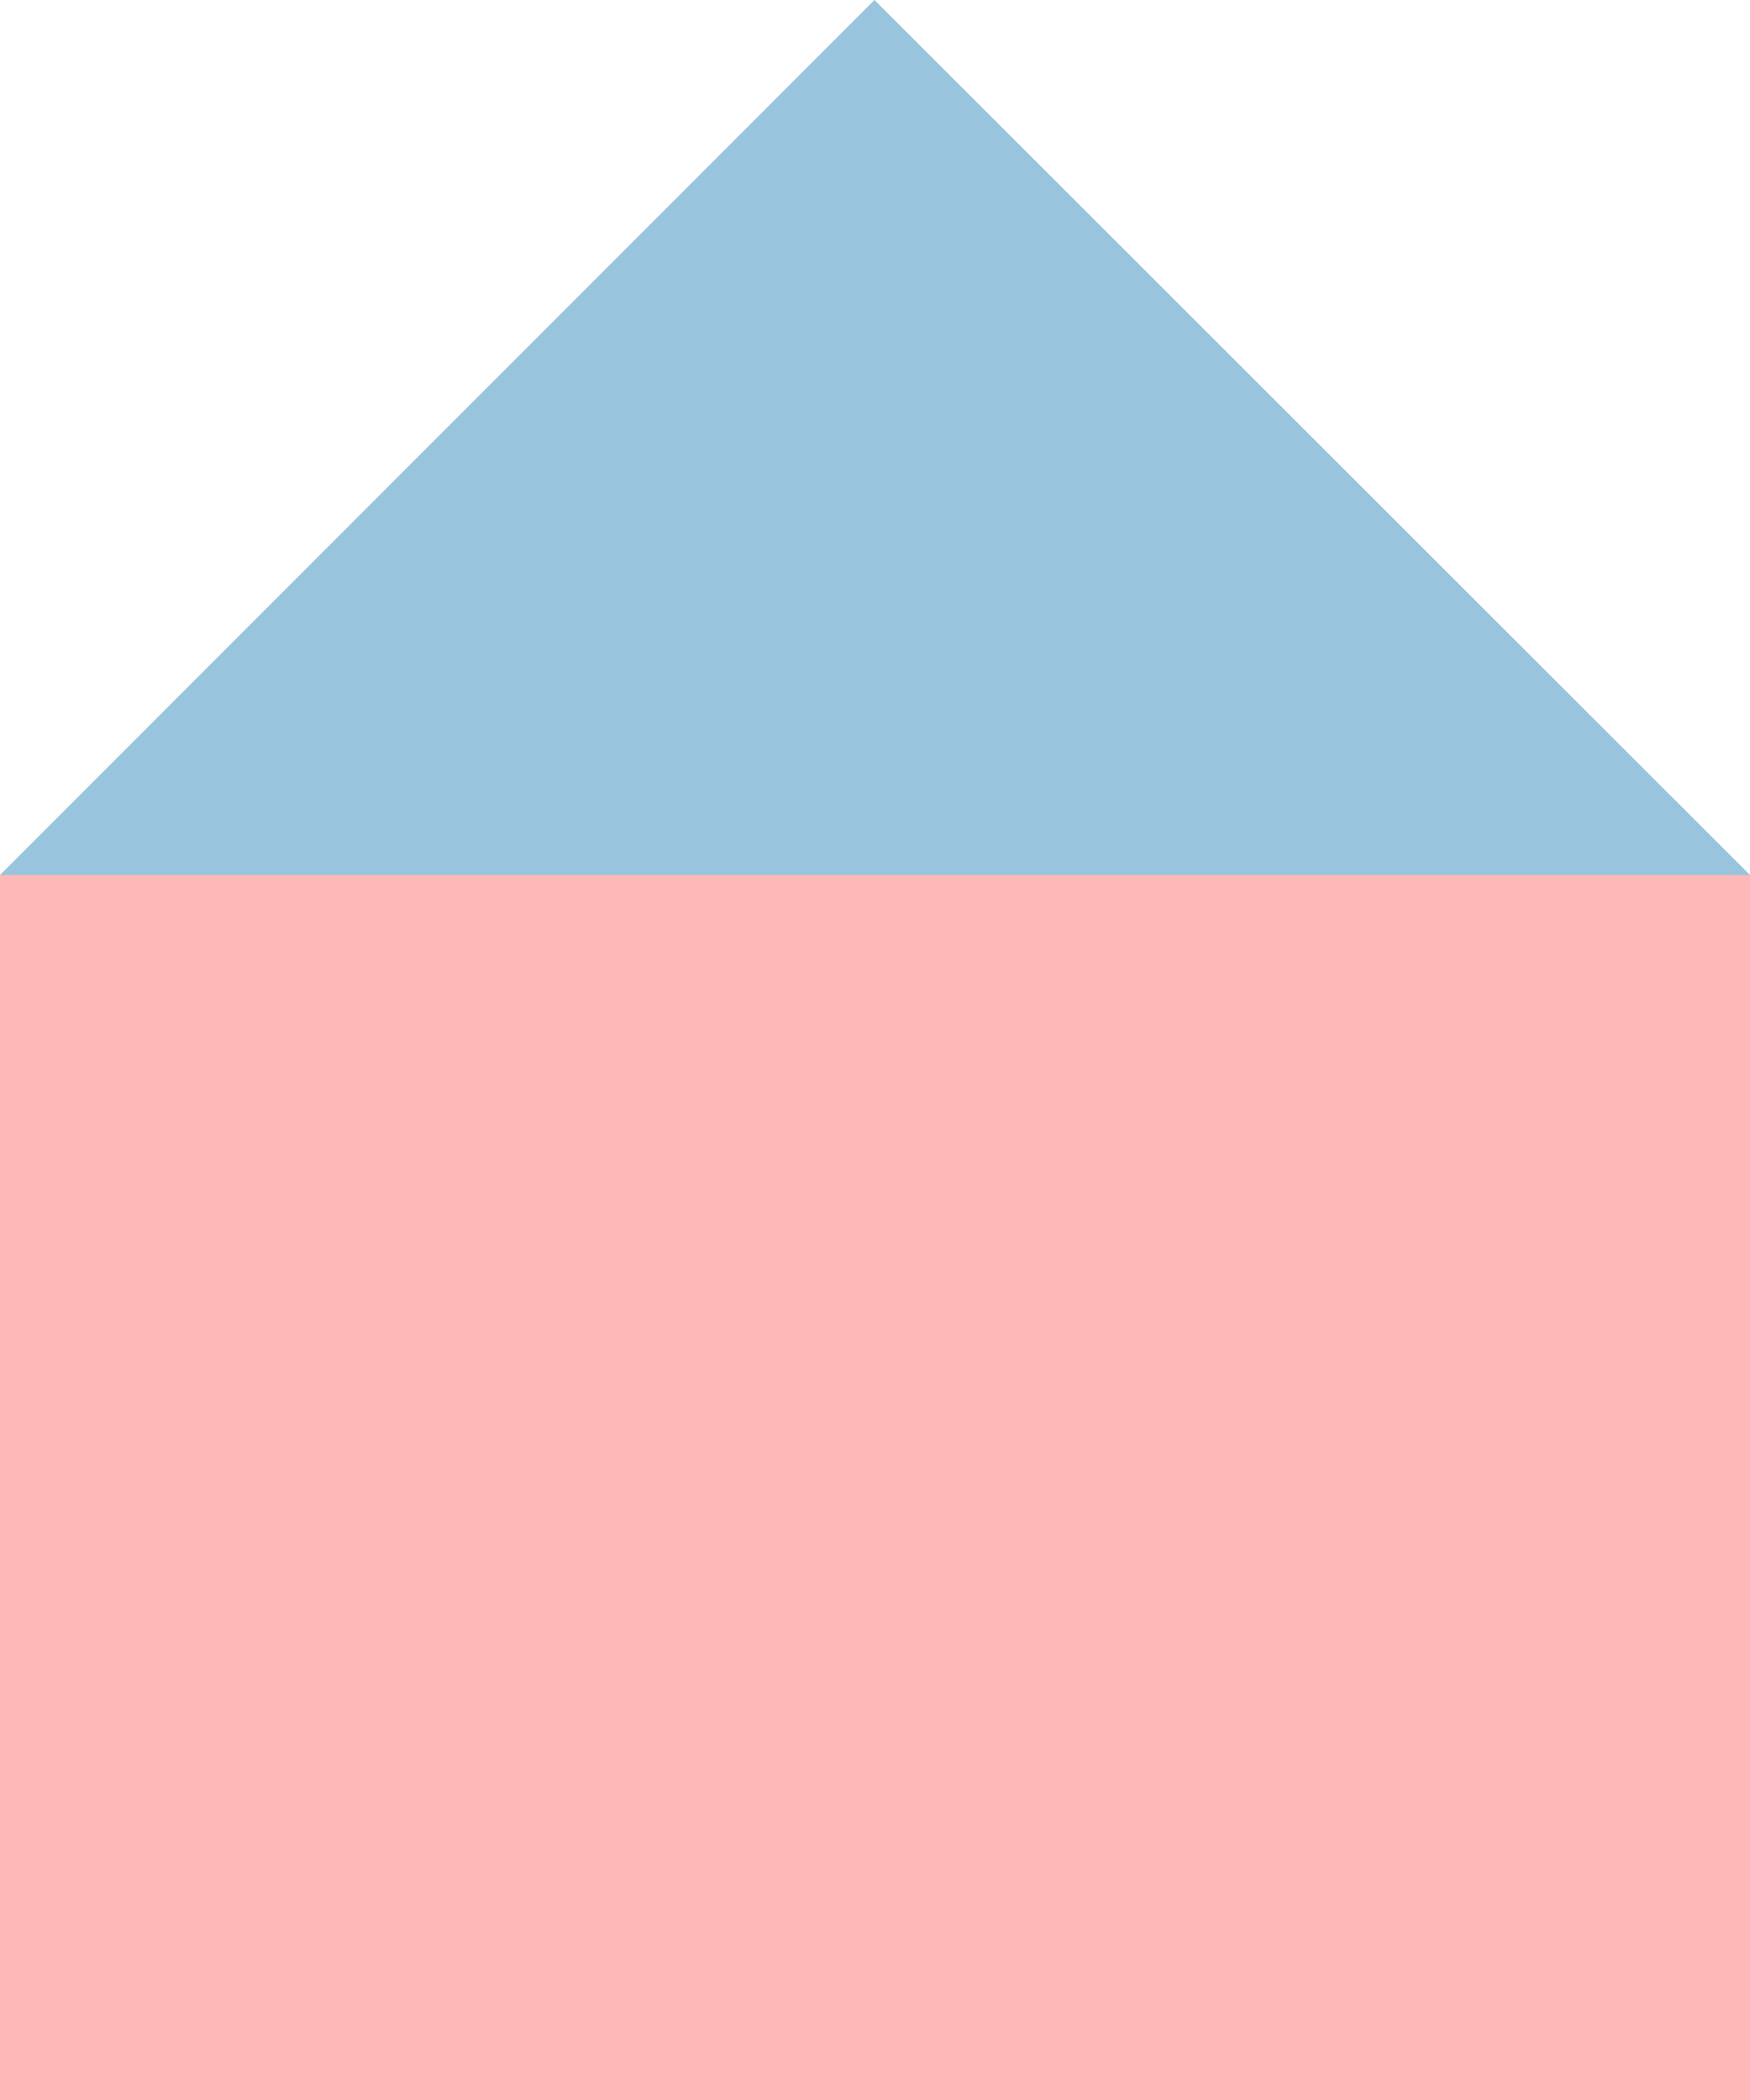 <svg width="40" height="48" viewBox="0 0 40 48" fill="none" xmlns="http://www.w3.org/2000/svg">
<path fill-rule="evenodd" clip-rule="evenodd" d="M40 20L19.988 0L0 20H40Z" fill="#99C4DD"/>
<path d="M40 48L1.58946e-06 48L0 20H40V48Z" fill="#FFB8B8"/>
</svg>
